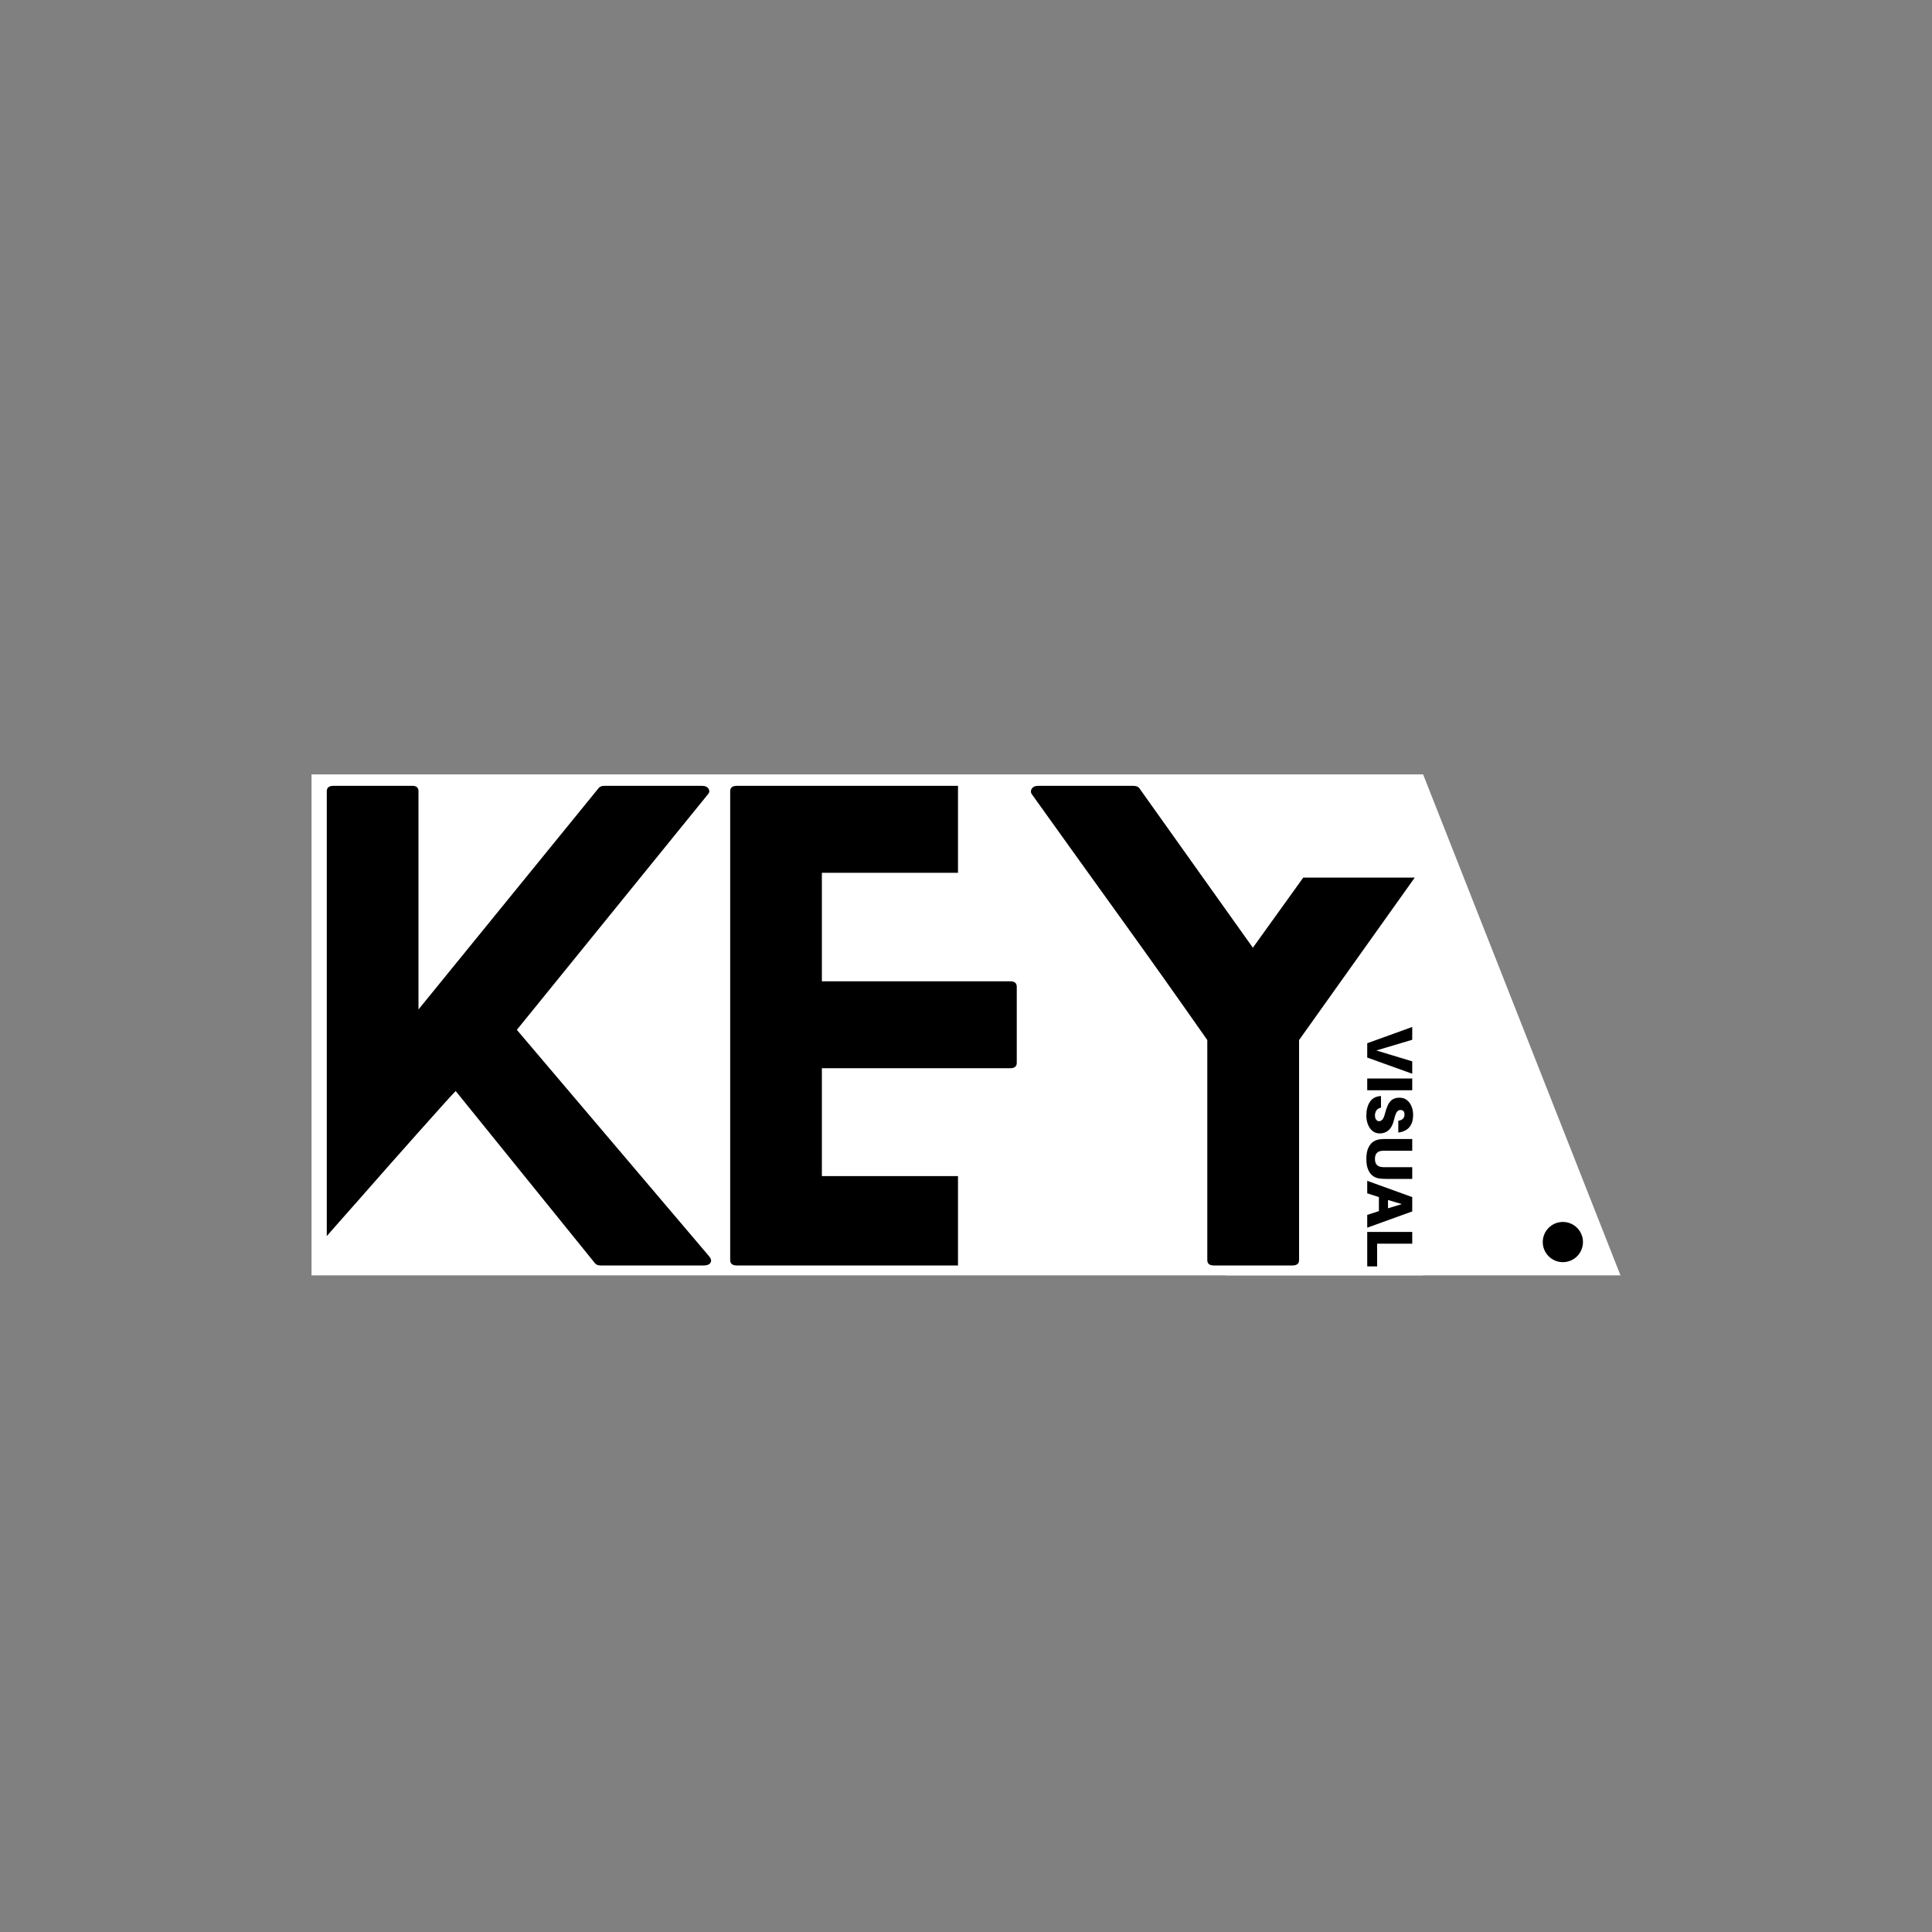 <svg xmlns="http://www.w3.org/2000/svg" xmlns:xlink="http://www.w3.org/1999/xlink" width="500" zoomAndPan="magnify" viewBox="0 0 375 375" height="500" preserveAspectRatio="xMidYMid meet" version="1.0"><rect x="0" y="0" width="375" height="375" fill="#808080" stroke="none"/><defs><g/><clipPath id="9b05c3c7c9"><path d="M 237.914 150.309 L 314.535 150.309 L 314.535 247.586 L 237.914 247.586 Z M 237.914 150.309 " clip-rule="nonzero"/></clipPath><clipPath id="95aea9fc71"><path d="M 276.227 150.309 L 314.535 247.547 L 237.914 247.547 Z M 276.227 150.309 " clip-rule="nonzero"/></clipPath><clipPath id="40c6158cb3"><path d="M 60.465 150.309 L 276.227 150.309 L 276.227 247.547 L 60.465 247.547 Z M 60.465 150.309 " clip-rule="nonzero"/></clipPath><clipPath id="c2c7dd655e"><path d="M 299.449 237.18 L 307.254 237.18 L 307.254 244.984 L 299.449 244.984 Z M 299.449 237.18 " clip-rule="nonzero"/></clipPath><clipPath id="3ec464503c"><path d="M 303.352 237.18 C 301.199 237.18 299.449 238.926 299.449 241.082 C 299.449 243.238 301.199 244.984 303.352 244.984 C 305.508 244.984 307.254 243.238 307.254 241.082 C 307.254 238.926 305.508 237.18 303.352 237.18 Z M 303.352 237.18 " clip-rule="nonzero"/></clipPath></defs><g clip-path="url(#9b05c3c7c9)"><g clip-path="url(#95aea9fc71)"><path fill="#ffffff" d="M 237.914 150.309 L 314.535 150.309 L 314.535 247.586 L 237.914 247.586 Z M 237.914 150.309 " fill-opacity="1" fill-rule="nonzero"/></g></g><g clip-path="url(#40c6158cb3)"><path fill="#ffffff" d="M 60.465 150.309 L 276.215 150.309 L 276.215 247.547 L 60.465 247.547 Z M 60.465 150.309 " fill-opacity="1" fill-rule="nonzero"/></g><g fill="#000000" fill-opacity="1"><g transform="translate(63.429, 245.625)"><g><path d="M 74.234 -1.75 C 74.617 -1.281 74.695 -0.867 74.469 -0.516 C 74.238 -0.172 73.812 0 73.188 0 L 53.172 0 C 52.711 0 52.363 -0.113 52.125 -0.344 L 25.016 -33.859 C 24.629 -33.473 23.754 -32.52 22.391 -31 C 21.035 -29.488 19.406 -27.664 17.5 -25.531 C 15.602 -23.406 13.645 -21.195 11.625 -18.906 C 9.613 -16.613 7.719 -14.457 5.938 -12.438 C 4.156 -10.426 2.719 -8.801 1.625 -7.562 C 0.539 -6.32 0 -5.703 0 -5.703 L 0 -92.047 C 0 -92.742 0.426 -93.094 1.281 -93.094 L 16.641 -93.094 C 17.41 -93.094 17.797 -92.742 17.797 -92.047 L 17.797 -49.688 L 52.828 -92.734 C 53.055 -92.973 53.406 -93.094 53.875 -93.094 L 72.844 -93.094 C 73.457 -93.094 73.879 -92.895 74.109 -92.5 C 74.348 -92.113 74.273 -91.727 73.891 -91.344 L 36.891 -45.734 Z M 74.234 -1.75 "/></g></g></g><g fill="#000000" fill-opacity="1"><g transform="translate(141.728, 245.625)"><g><path d="M 44.219 -17.344 L 44.219 0 L 1.281 0 C 0.426 0 0 -0.348 0 -1.047 L 0 -92.047 C 0 -92.742 0.426 -93.094 1.281 -93.094 L 44.219 -93.094 L 44.219 -76.219 L 17.797 -76.219 L 17.797 -55.156 L 54.344 -55.156 C 55.195 -55.156 55.625 -54.805 55.625 -54.109 L 55.625 -39.328 C 55.625 -38.629 55.195 -38.281 54.344 -38.281 L 17.797 -38.281 L 17.797 -17.344 Z M 44.219 -17.344 "/></g></g></g><g fill="#000000" fill-opacity="1"><g transform="translate(200.133, 245.625)"><g><path d="M 52.828 -75.281 L 74.469 -75.281 L 52.016 -43.75 L 52.016 -1.047 C 52.016 -0.348 51.586 0 50.734 0 L 35.484 0 C 34.629 0 34.203 -0.348 34.203 -1.047 L 34.203 -43.75 C 28.617 -51.738 22.977 -59.688 17.281 -67.594 C 11.582 -75.508 5.898 -83.426 0.234 -91.344 C -0.078 -91.727 -0.117 -92.113 0.109 -92.5 C 0.348 -92.895 0.773 -93.094 1.391 -93.094 L 19.781 -93.094 C 20.32 -93.094 20.707 -92.973 20.938 -92.734 L 43.047 -61.672 Z M 52.828 -75.281 "/></g></g></g><g clip-path="url(#c2c7dd655e)"><g clip-path="url(#3ec464503c)"><path fill="#000000" d="M 299.449 237.18 L 307.254 237.18 L 307.254 244.984 L 299.449 244.984 Z M 299.449 237.18 " fill-opacity="1" fill-rule="nonzero"/></g></g><g fill="#000000" fill-opacity="1"><g transform="translate(265.379, 198.928)"><g><path d="M 0 6.344 L 0 3.562 L 8.734 0.406 L 8.734 2.891 L 1.766 4.969 L 8.734 7.078 L 8.734 9.484 Z M 0 6.344 "/></g></g></g><g fill="#000000" fill-opacity="1"><g transform="translate(265.379, 208.32)"><g><path d="M 0 3.297 L 0 1.016 L 8.734 1.016 L 8.734 3.297 Z M 0 3.297 "/></g></g></g><g fill="#000000" fill-opacity="1"><g transform="translate(265.379, 212.294)"><g><path d="M 8.906 4.078 C 8.906 4.848 8.781 5.473 8.531 5.953 C 8.281 6.441 7.938 6.812 7.5 7.062 C 7.062 7.312 6.57 7.469 6.031 7.531 L 6.031 5.25 C 6.395 5.195 6.688 5.07 6.906 4.875 C 7.125 4.676 7.234 4.395 7.234 4.031 C 7.234 3.758 7.172 3.547 7.047 3.391 C 6.922 3.234 6.723 3.156 6.453 3.156 C 6.172 3.156 5.938 3.281 5.75 3.531 C 5.562 3.789 5.383 4.281 5.219 5 C 4.988 5.957 4.641 6.645 4.172 7.062 C 3.703 7.488 3.129 7.703 2.453 7.703 C 1.867 7.703 1.383 7.535 1 7.203 C 0.613 6.879 0.32 6.457 0.125 5.938 C -0.07 5.414 -0.172 4.863 -0.172 4.281 C -0.172 3.176 0.055 2.273 0.516 1.578 C 0.973 0.879 1.691 0.5 2.672 0.438 L 2.672 2.703 C 2.254 2.785 1.953 2.973 1.766 3.266 C 1.586 3.555 1.5 3.875 1.5 4.219 C 1.5 4.539 1.57 4.805 1.719 5.016 C 1.875 5.223 2.066 5.328 2.297 5.328 C 2.523 5.328 2.734 5.227 2.922 5.031 C 3.117 4.832 3.285 4.461 3.422 3.922 C 3.586 3.266 3.781 2.695 4 2.219 C 4.219 1.75 4.504 1.391 4.859 1.141 C 5.223 0.891 5.695 0.766 6.281 0.766 C 6.844 0.766 7.316 0.922 7.703 1.234 C 8.098 1.547 8.395 1.953 8.594 2.453 C 8.801 2.953 8.906 3.492 8.906 4.078 Z M 8.906 4.078 "/></g></g></g><g fill="#000000" fill-opacity="1"><g transform="translate(265.379, 220.217)"><g><path d="M 8.734 8.609 L 3.828 8.609 C 3.609 8.609 3.414 8.602 3.25 8.594 C 3.082 8.594 2.867 8.582 2.609 8.562 C 2.117 8.531 1.66 8.383 1.234 8.125 C 0.816 7.863 0.477 7.457 0.219 6.906 C -0.039 6.363 -0.172 5.641 -0.172 4.734 C -0.172 3.836 -0.039 3.113 0.219 2.562 C 0.477 2.008 0.816 1.602 1.234 1.344 C 1.66 1.082 2.117 0.938 2.609 0.906 C 2.867 0.883 3.082 0.867 3.25 0.859 C 3.414 0.859 3.609 0.859 3.828 0.859 L 8.734 0.859 L 8.734 3.141 L 3.422 3.141 C 3.297 3.141 3.195 3.141 3.125 3.141 C 3.051 3.141 2.973 3.145 2.891 3.156 C 1.961 3.219 1.5 3.742 1.5 4.734 C 1.5 5.723 1.961 6.25 2.891 6.312 C 2.973 6.32 3.051 6.328 3.125 6.328 C 3.195 6.328 3.297 6.328 3.422 6.328 L 8.734 6.328 Z M 8.734 8.609 "/></g></g></g><g fill="#000000" fill-opacity="1"><g transform="translate(265.379, 229.153)"><g><path d="M 2.266 5.922 L 2.266 3.203 L 0 2.469 L 0 0.047 L 8.734 3.203 L 8.734 5.984 L 0 9.141 L 0 6.656 Z M 6.719 4.562 L 4.031 3.766 L 4.031 5.375 Z M 6.719 4.562 "/></g></g></g><g fill="#000000" fill-opacity="1"><g transform="translate(265.379, 238.102)"><g><path d="M 1.922 7.703 L 0 7.703 L 0 1.016 L 8.734 1.016 L 8.734 3.297 L 1.922 3.297 Z M 1.922 7.703 "/></g></g></g></svg>